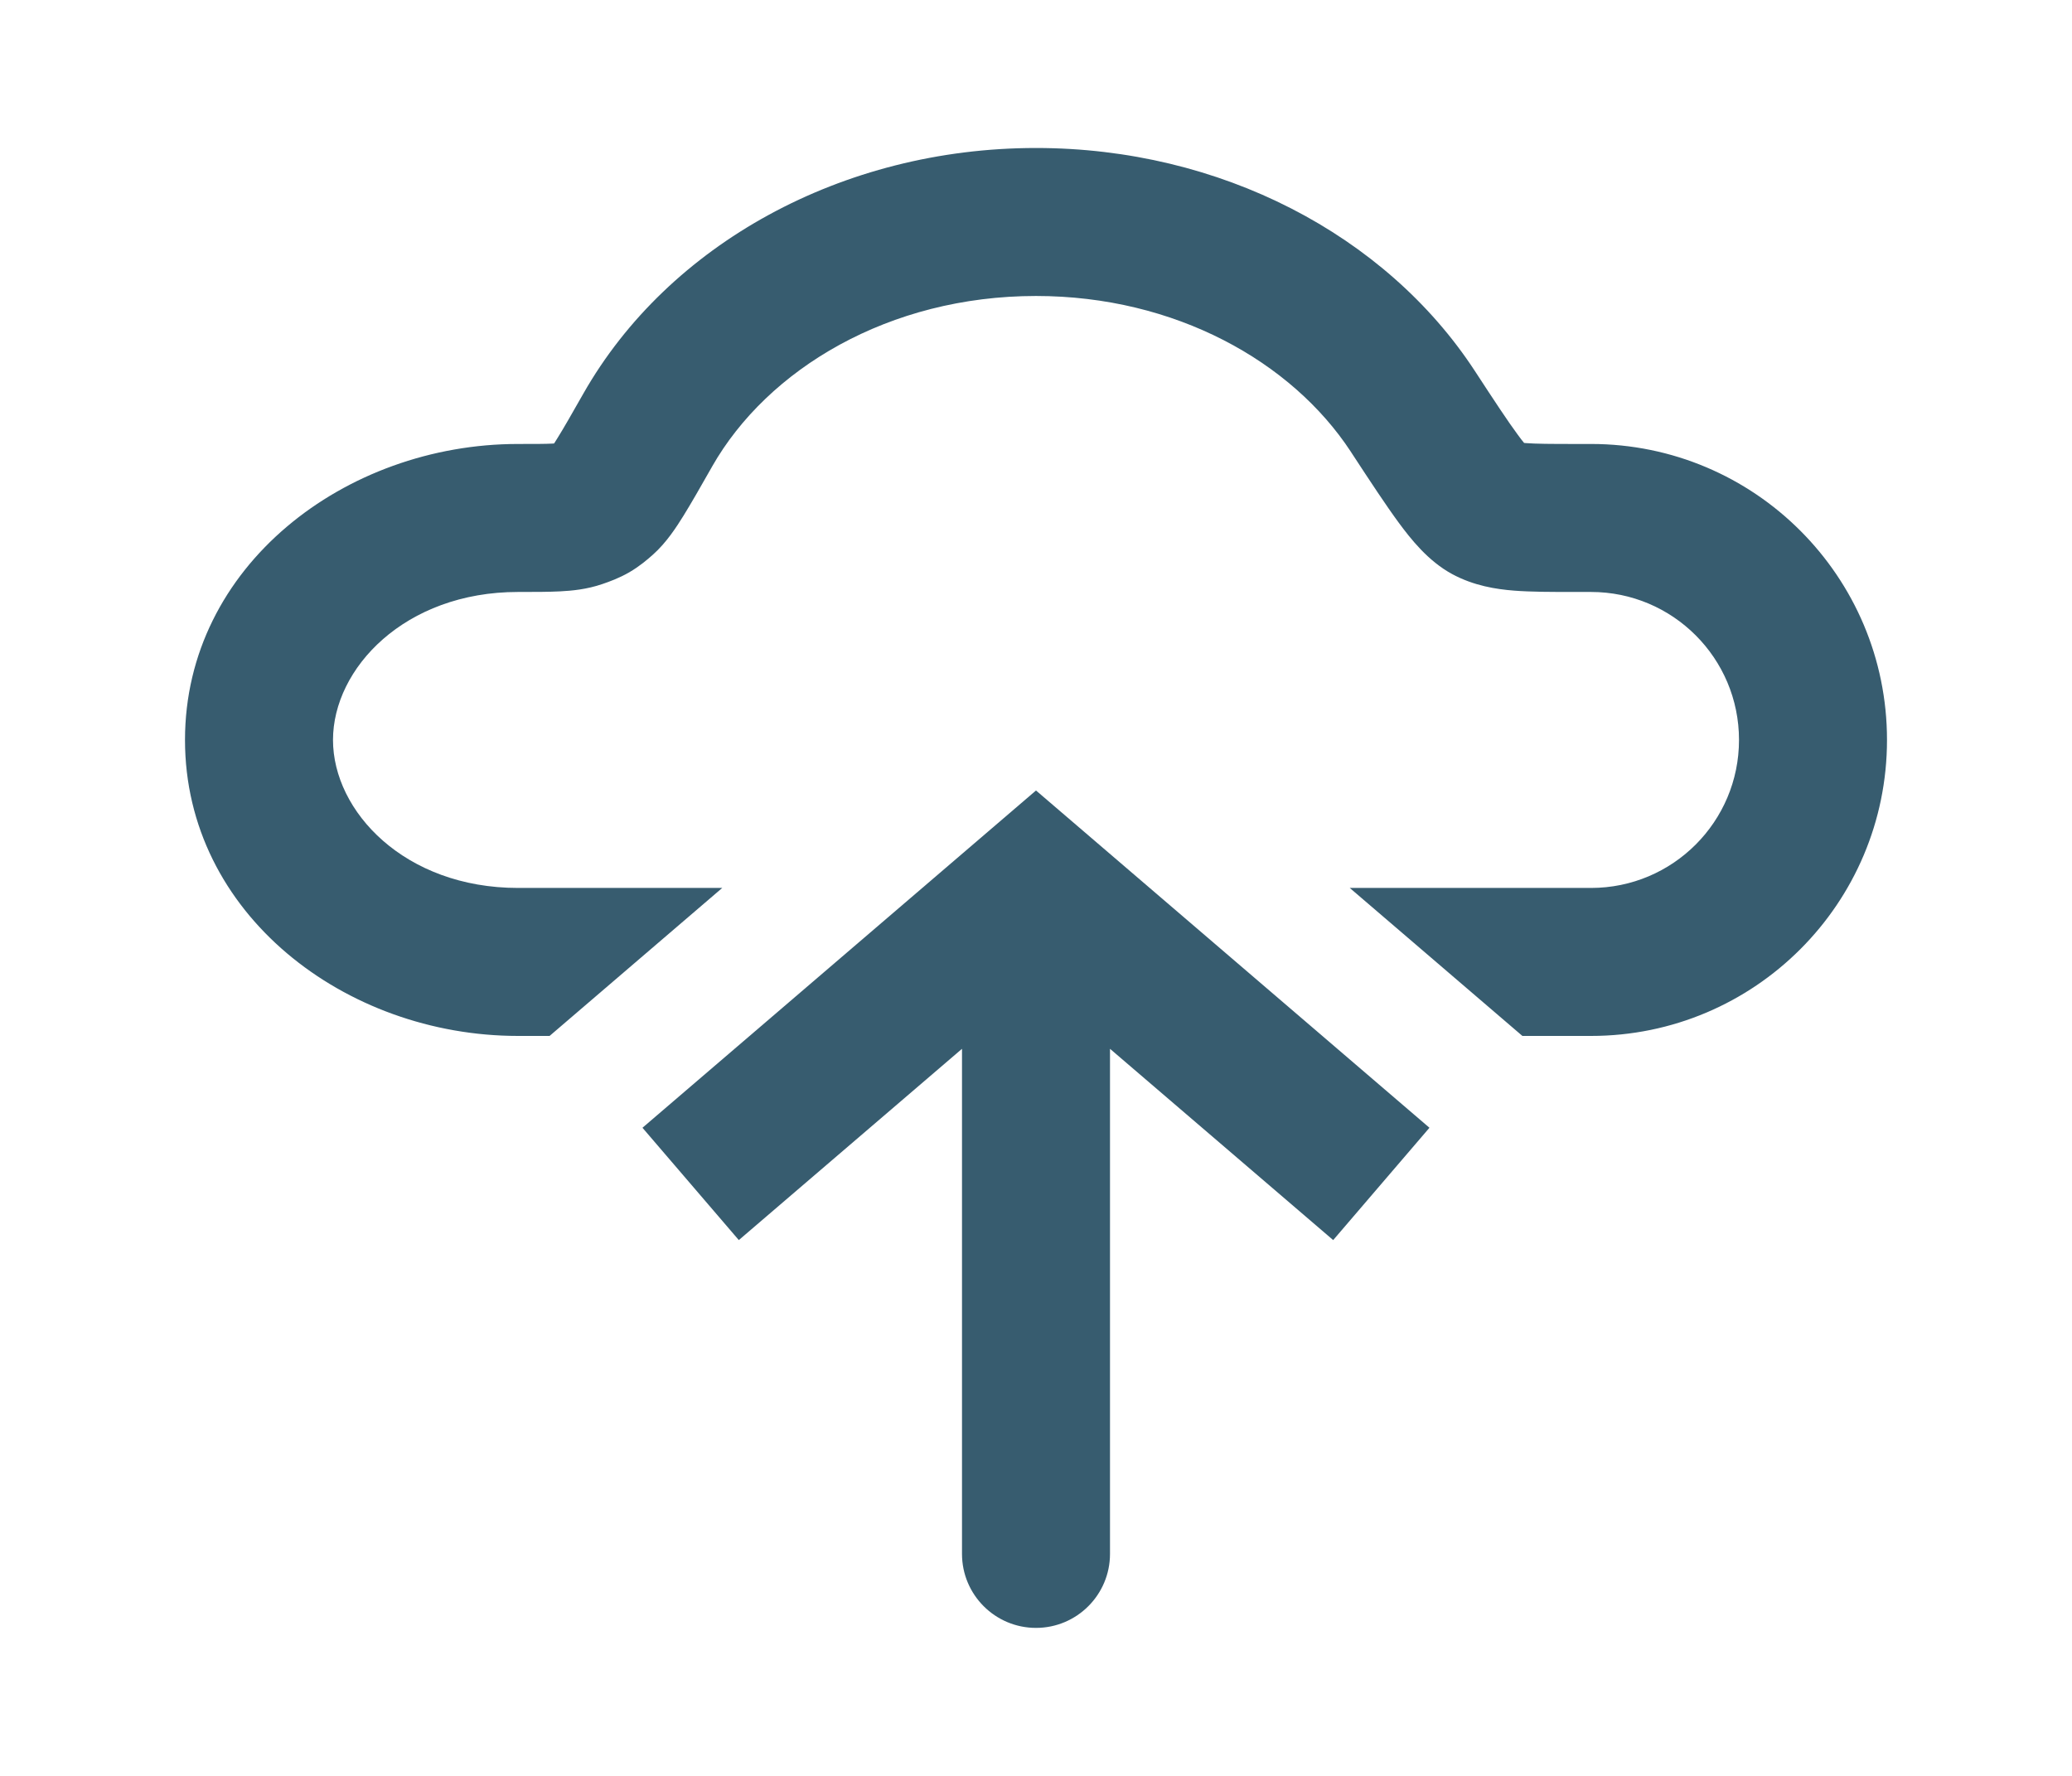<svg width="28" height="24" viewBox="0 0 28 24" fill="none" xmlns="http://www.w3.org/2000/svg">
<path fill-rule="evenodd" clip-rule="evenodd" d="M14 2C11.377 2 9.03 3.305 7.885 5.316C7.724 5.599 7.617 5.787 7.535 5.918C7.516 5.95 7.5 5.974 7.488 5.993L7.464 5.995C7.366 6 7.231 6 7 6C4.665 6 2.5 7.652 2.5 10C2.5 12.348 4.665 14 7 14H7.427L9.76 12H7C5.469 12 4.5 10.966 4.5 10C4.5 9.034 5.469 8 7 8L7.022 8C7.223 8 7.411 8 7.567 7.992C7.728 7.984 7.931 7.965 8.14 7.893C8.237 7.86 8.367 7.813 8.504 7.734C8.641 7.654 8.746 7.565 8.823 7.496C9.006 7.334 9.143 7.12 9.235 6.972C9.339 6.804 9.465 6.584 9.613 6.323L9.623 6.305C10.373 4.988 12.012 4 14 4C15.882 4 17.457 4.888 18.254 6.104L18.27 6.129C18.519 6.509 18.729 6.829 18.905 7.068C19.061 7.279 19.297 7.582 19.625 7.759C19.918 7.917 20.218 7.963 20.46 7.982C20.691 8 20.969 8 21.265 8L21.298 8H21.5C22.605 8 23.5 8.895 23.5 10C23.5 11.105 22.605 12 21.5 12H18.24L20.573 14H21.5C23.709 14 25.5 12.209 25.5 10C25.5 7.791 23.709 6 21.5 6H21.298C20.957 6 20.76 5.999 20.618 5.988L20.596 5.986C20.574 5.96 20.547 5.925 20.514 5.88C20.375 5.692 20.196 5.42 19.927 5.008C18.726 3.174 16.49 2 14 2ZM7.451 6.045L7.452 6.043C7.451 6.045 7.451 6.045 7.451 6.045ZM20.655 6.053C20.655 6.053 20.654 6.053 20.653 6.051L20.655 6.053Z" fill="#375C6F"/>
<path d="M14 12L13.349 11.241L14 10.683L14.651 11.241L14 12ZM15 21C15 21.552 14.552 22 14 22C13.448 22 13 21.552 13 21L15 21ZM8.682 15.241L13.349 11.241L14.651 12.759L9.984 16.759L8.682 15.241ZM14.651 11.241L19.317 15.241L18.016 16.759L13.349 12.759L14.651 11.241ZM15 12L15 21L13 21L13 12L15 12Z" fill="#375C6F"/>
</svg>
